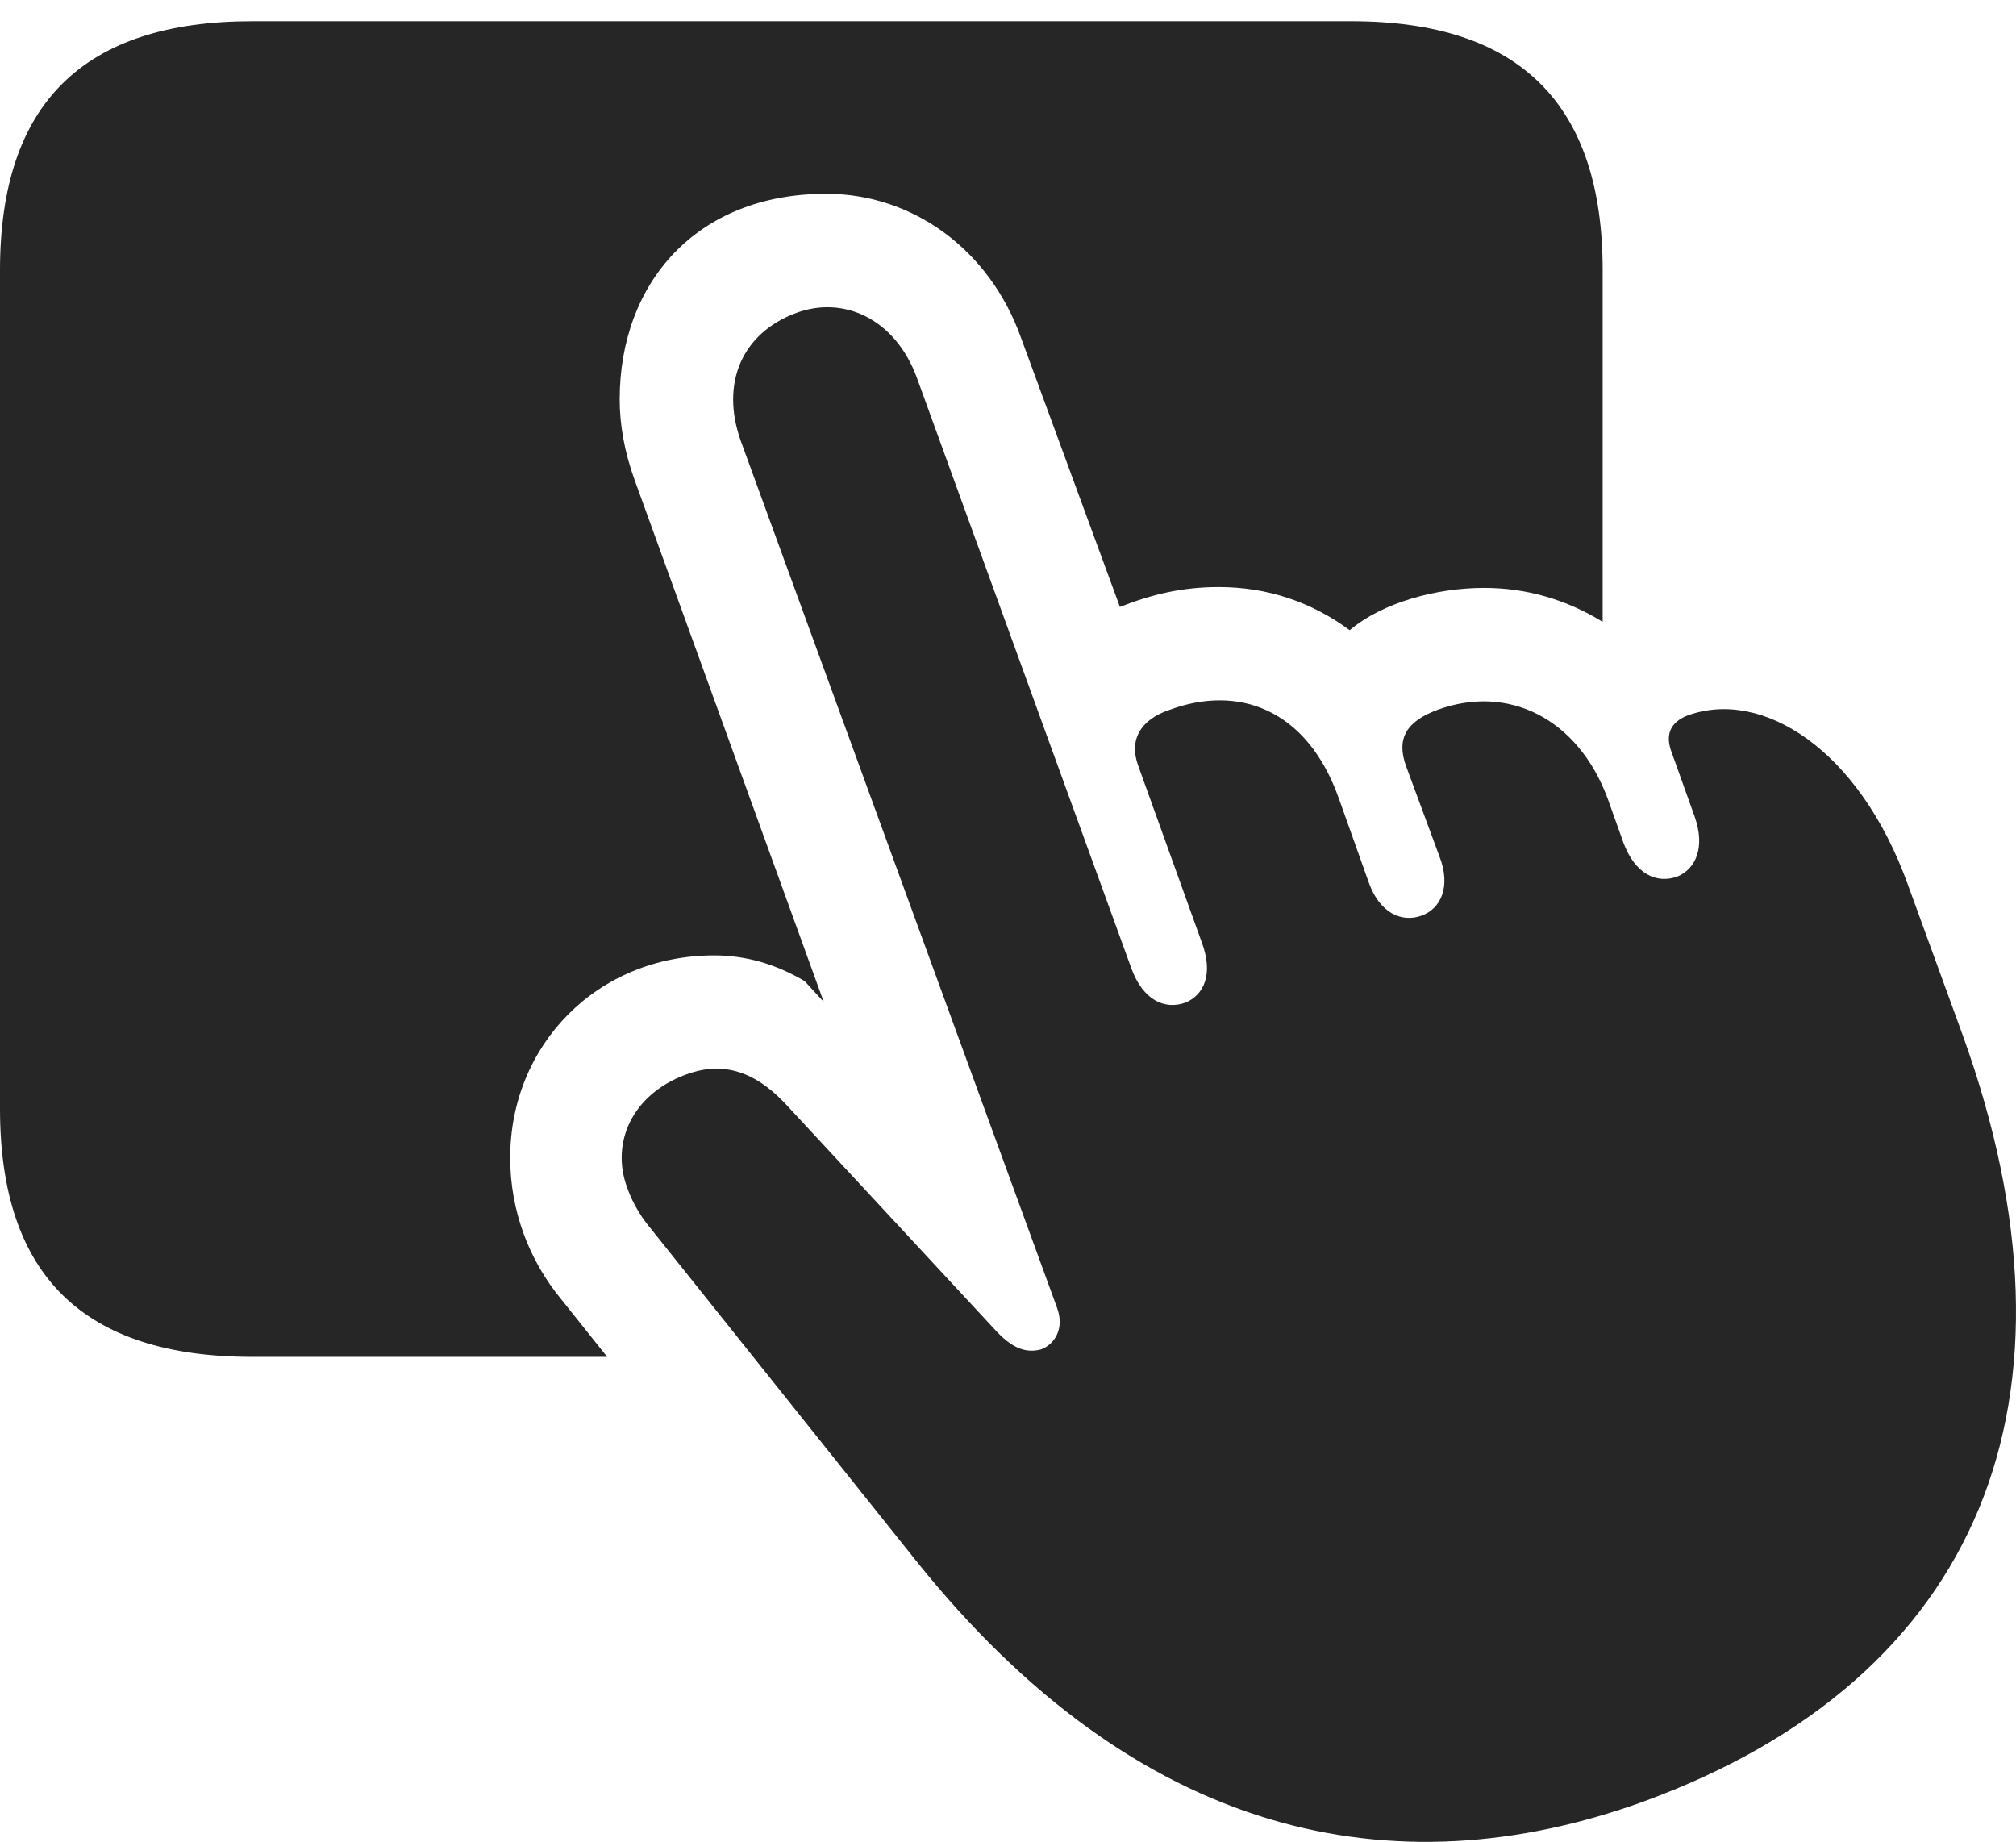 <?xml version="1.0" encoding="UTF-8"?>
<!--Generator: Apple Native CoreSVG 175.5-->
<!DOCTYPE svg
PUBLIC "-//W3C//DTD SVG 1.1//EN"
       "http://www.w3.org/Graphics/SVG/1.1/DTD/svg11.dtd">
<svg version="1.1" xmlns="http://www.w3.org/2000/svg" xmlns:xlink="http://www.w3.org/1999/xlink" width="23.733" height="21.681">
 <g>
  <rect height="21.681" opacity="0" width="23.733" x="0" y="0"/>
  <path d="M19.346 21.207C23.33 19.752 24.648 16.461 23.105 12.183L22.461 10.416C21.885 8.814 20.742 8.101 19.863 8.423C19.668 8.502 19.609 8.638 19.668 8.824L19.951 9.615C20.078 9.976 19.961 10.23 19.746 10.318C19.502 10.406 19.248 10.289 19.111 9.918L18.926 9.4C18.574 8.453 17.754 8.052 16.924 8.355C16.553 8.492 16.436 8.697 16.553 9.019L16.943 10.074C17.09 10.445 16.953 10.699 16.738 10.777C16.504 10.865 16.24 10.748 16.113 10.386L15.762 9.4C15.381 8.326 14.56 8.062 13.77 8.355C13.418 8.472 13.291 8.716 13.398 9.009L14.15 11.099C14.287 11.47 14.17 11.714 13.955 11.802C13.711 11.89 13.457 11.773 13.32 11.402L10.791 4.439C10.537 3.756 9.932 3.472 9.365 3.687C8.74 3.922 8.477 4.507 8.721 5.191L12.441 15.386C12.539 15.64 12.412 15.826 12.256 15.884C12.1 15.924 11.943 15.894 11.738 15.679L9.238 12.984C8.857 12.584 8.477 12.496 8.066 12.652C7.441 12.886 7.188 13.453 7.383 13.98C7.451 14.175 7.559 14.341 7.666 14.468L10.771 18.355C13.389 21.636 16.406 22.271 19.346 21.207Z" fill="#000000" fill-opacity="0.85"/>
  <path d="M2.969 15.972L7.148 15.972L6.611 15.299C6.23 14.839 6.006 14.254 6.006 13.629C6.006 12.3 7.031 11.246 8.408 11.246C8.789 11.246 9.141 11.353 9.473 11.549L9.697 11.793L7.471 5.65C7.354 5.328 7.295 5.006 7.295 4.703C7.295 3.326 8.203 2.281 9.727 2.281C10.742 2.281 11.65 2.935 12.021 3.98L13.184 7.144C13.555 6.998 13.916 6.91 14.346 6.91C14.922 6.91 15.44 7.086 15.889 7.418C16.27 7.095 16.904 6.92 17.471 6.92C17.969 6.92 18.438 7.056 18.867 7.32L18.867 7.32L18.867 3.179C18.867 1.226 17.891 0.25 15.908 0.25L2.969 0.25C0.986 0.25 0 1.216 0 3.179L0 13.052C0 15.015 0.986 15.972 2.969 15.972Z" fill="#000000" fill-opacity="0.85"/>
 </g>
</svg>
